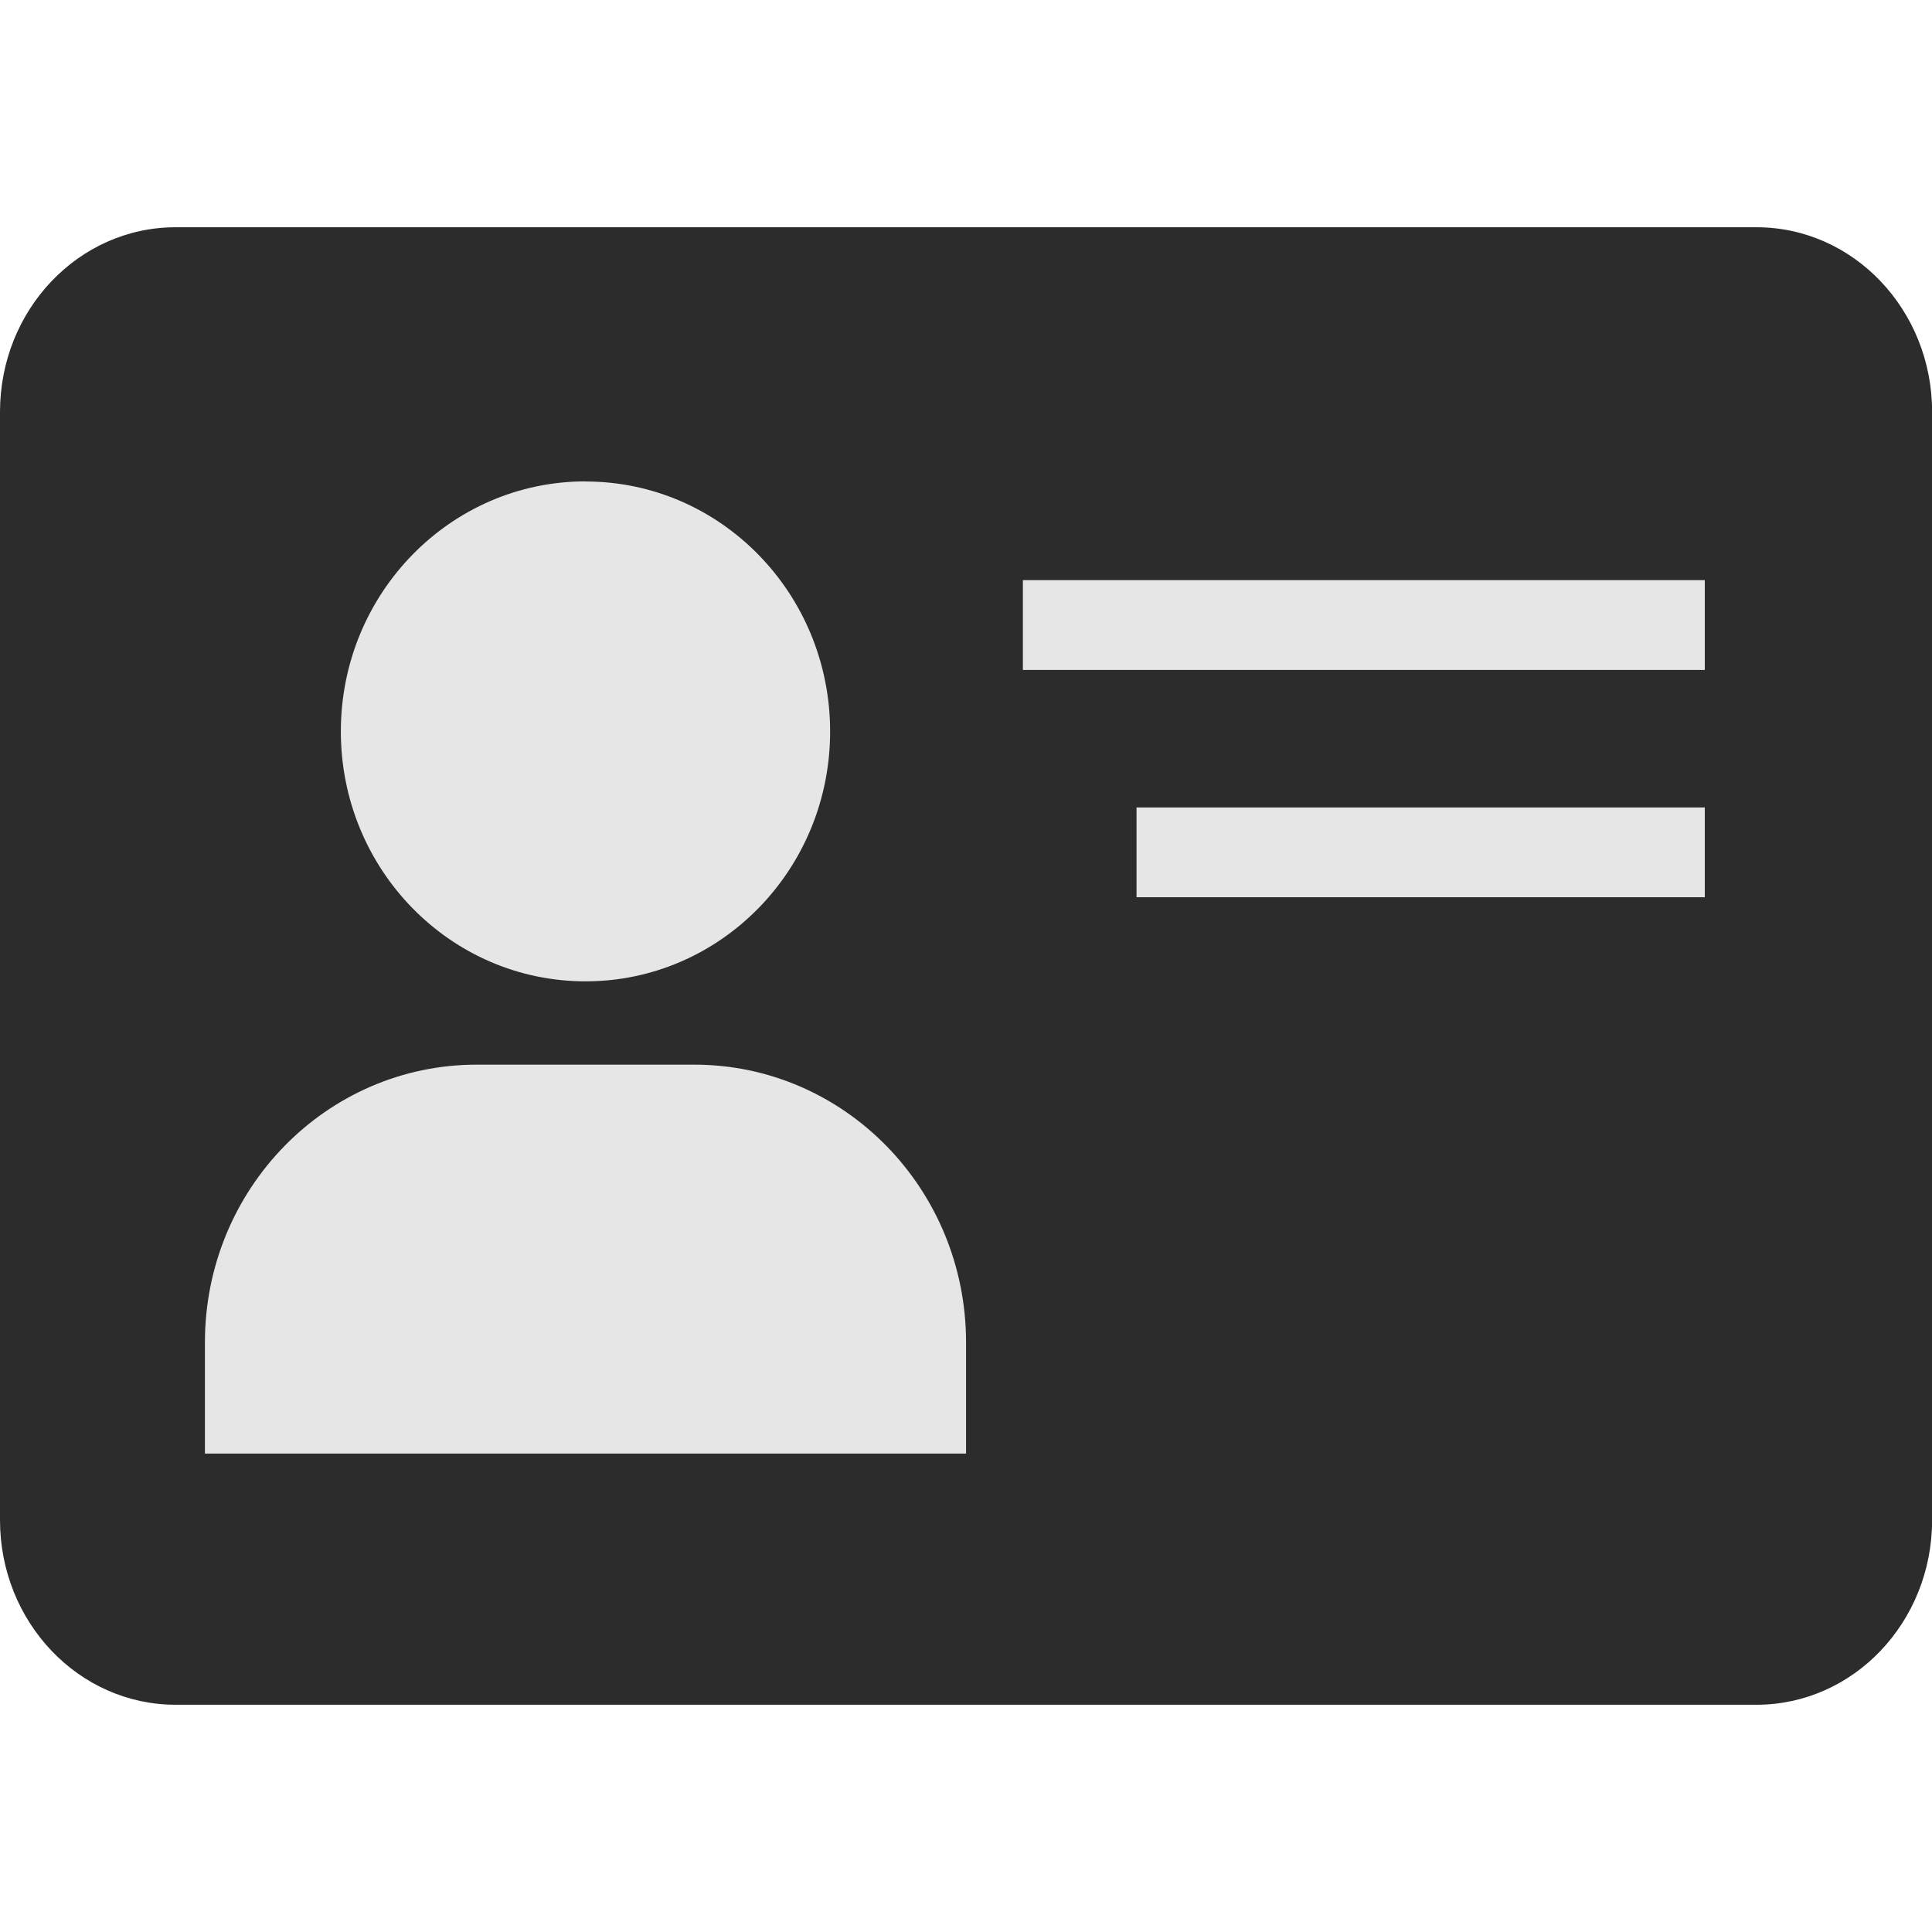 <svg t="1701677124411" class="icon" viewBox="0 0 1339 1024" version="1.1" xmlns="http://www.w3.org/2000/svg" p-id="129747" width="200" height="200"><path d="M1217.378 0H121.698C54.508 0 0 57.265 0 128v768C0 966.735 54.508 1024 121.698 1024h1095.68c67.19 0 121.698-57.265 121.698-128v-768C1339.077 57.265 1284.569 0 1217.378 0z" fill="#2c2c2c" p-id="129748" data-spm-anchor-id="a313x.search_index.0.i69.af3c3a811oNmsH" class=""></path><path d="M1181.538 464.345h-393.846v-62.228h393.846zM1181.538 306.806H708.923v-62.228h472.615z" fill="#e6e6e6" p-id="129749" data-spm-anchor-id="a313x.search_index.0.i70.af3c3a811oNmsH" class="selected"></path><path d="M405.819 176.207c93.578 0 169.511 77.588 169.511 173.292 0 95.626-75.934 173.135-169.511 173.135-93.735 0-169.59-77.509-169.59-173.214 0-95.626 75.934-173.292 169.59-173.292zM669.538 849.92H142.021v-77.036c0-106.338 84.283-192.512 188.416-192.512h150.686C585.255 580.372 669.538 666.545 669.538 772.884v76.958z" fill="#e6e6e6" p-id="129750" data-spm-anchor-id="a313x.search_index.0.i68.af3c3a811oNmsH" class=""></path></svg>
